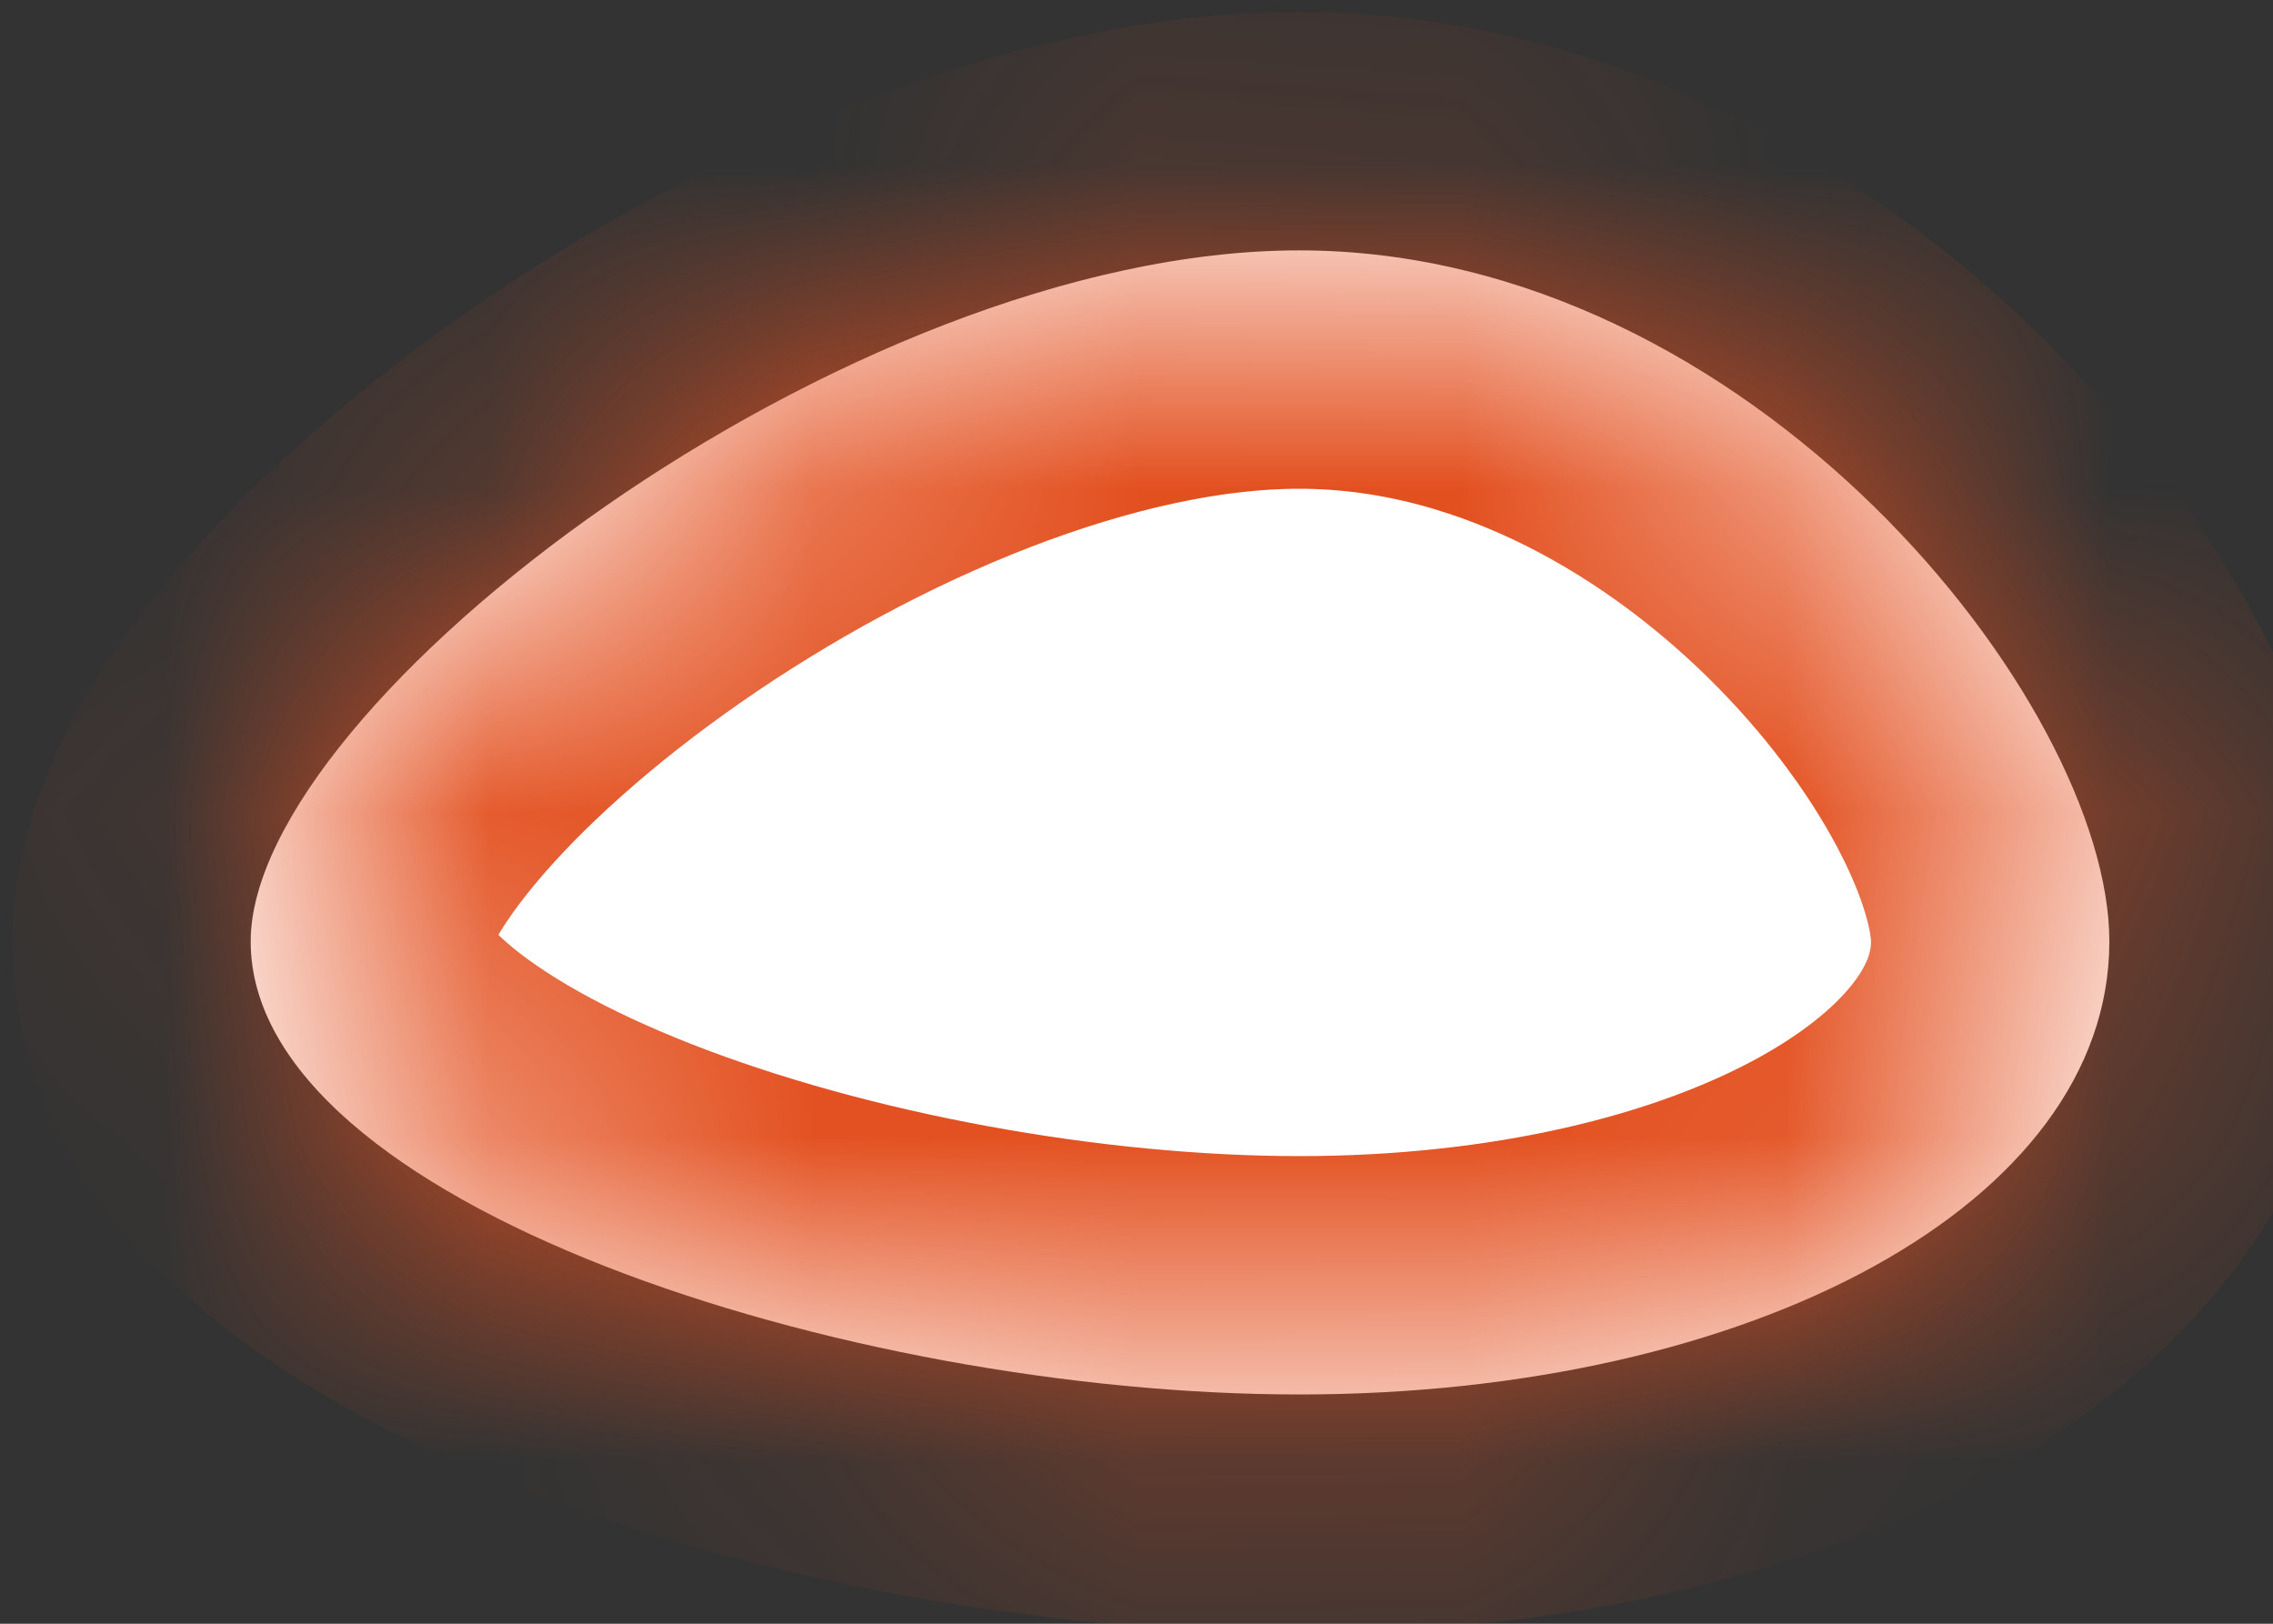 ﻿<?xml version="1.0" encoding="utf-8"?>
<svg version="1.1" xmlns:xlink="http://www.w3.org/1999/xlink" width="7px" height="5px" xmlns="http://www.w3.org/2000/svg">
  <rect width="100%" height="100%" fill="#333333" stroke="none"/>
  <defs>
    <mask fill="white" id="clip6229">
      <path d="M 4.001 4.294  C 2.606 4.294  0.772 3.706  0.772 2.899  C 0.772 2.165  2.606 0.771  4.001 0.771  C 5.395 0.771  6.496 2.165  6.496 2.899  C 6.496 3.706  5.395 4.294  4.001 4.294  Z " fill-rule="evenodd" />
    </mask>
  </defs>
  <g transform="matrix(1 0 0 1 -1156 -304 )">
    <path d="M 4.001 4.294  C 2.606 4.294  0.772 3.706  0.772 2.899  C 0.772 2.165  2.606 0.771  4.001 0.771  C 5.395 0.771  6.496 2.165  6.496 2.899  C 6.496 3.706  5.395 4.294  4.001 4.294  Z " fill-rule="nonzero" fill="#ffffff" stroke="none" transform="matrix(1 0 0 1 1156 304 )" />
    <path d="M 4.001 4.294  C 2.606 4.294  0.772 3.706  0.772 2.899  C 0.772 2.165  2.606 0.771  4.001 0.771  C 5.395 0.771  6.496 2.165  6.496 2.899  C 6.496 3.706  5.395 4.294  4.001 4.294  Z " stroke-width="1.468" stroke="#e35020" fill="none" transform="matrix(1 0 0 1 1156 304 )" mask="url(#clip6229)" />
  </g>
</svg>